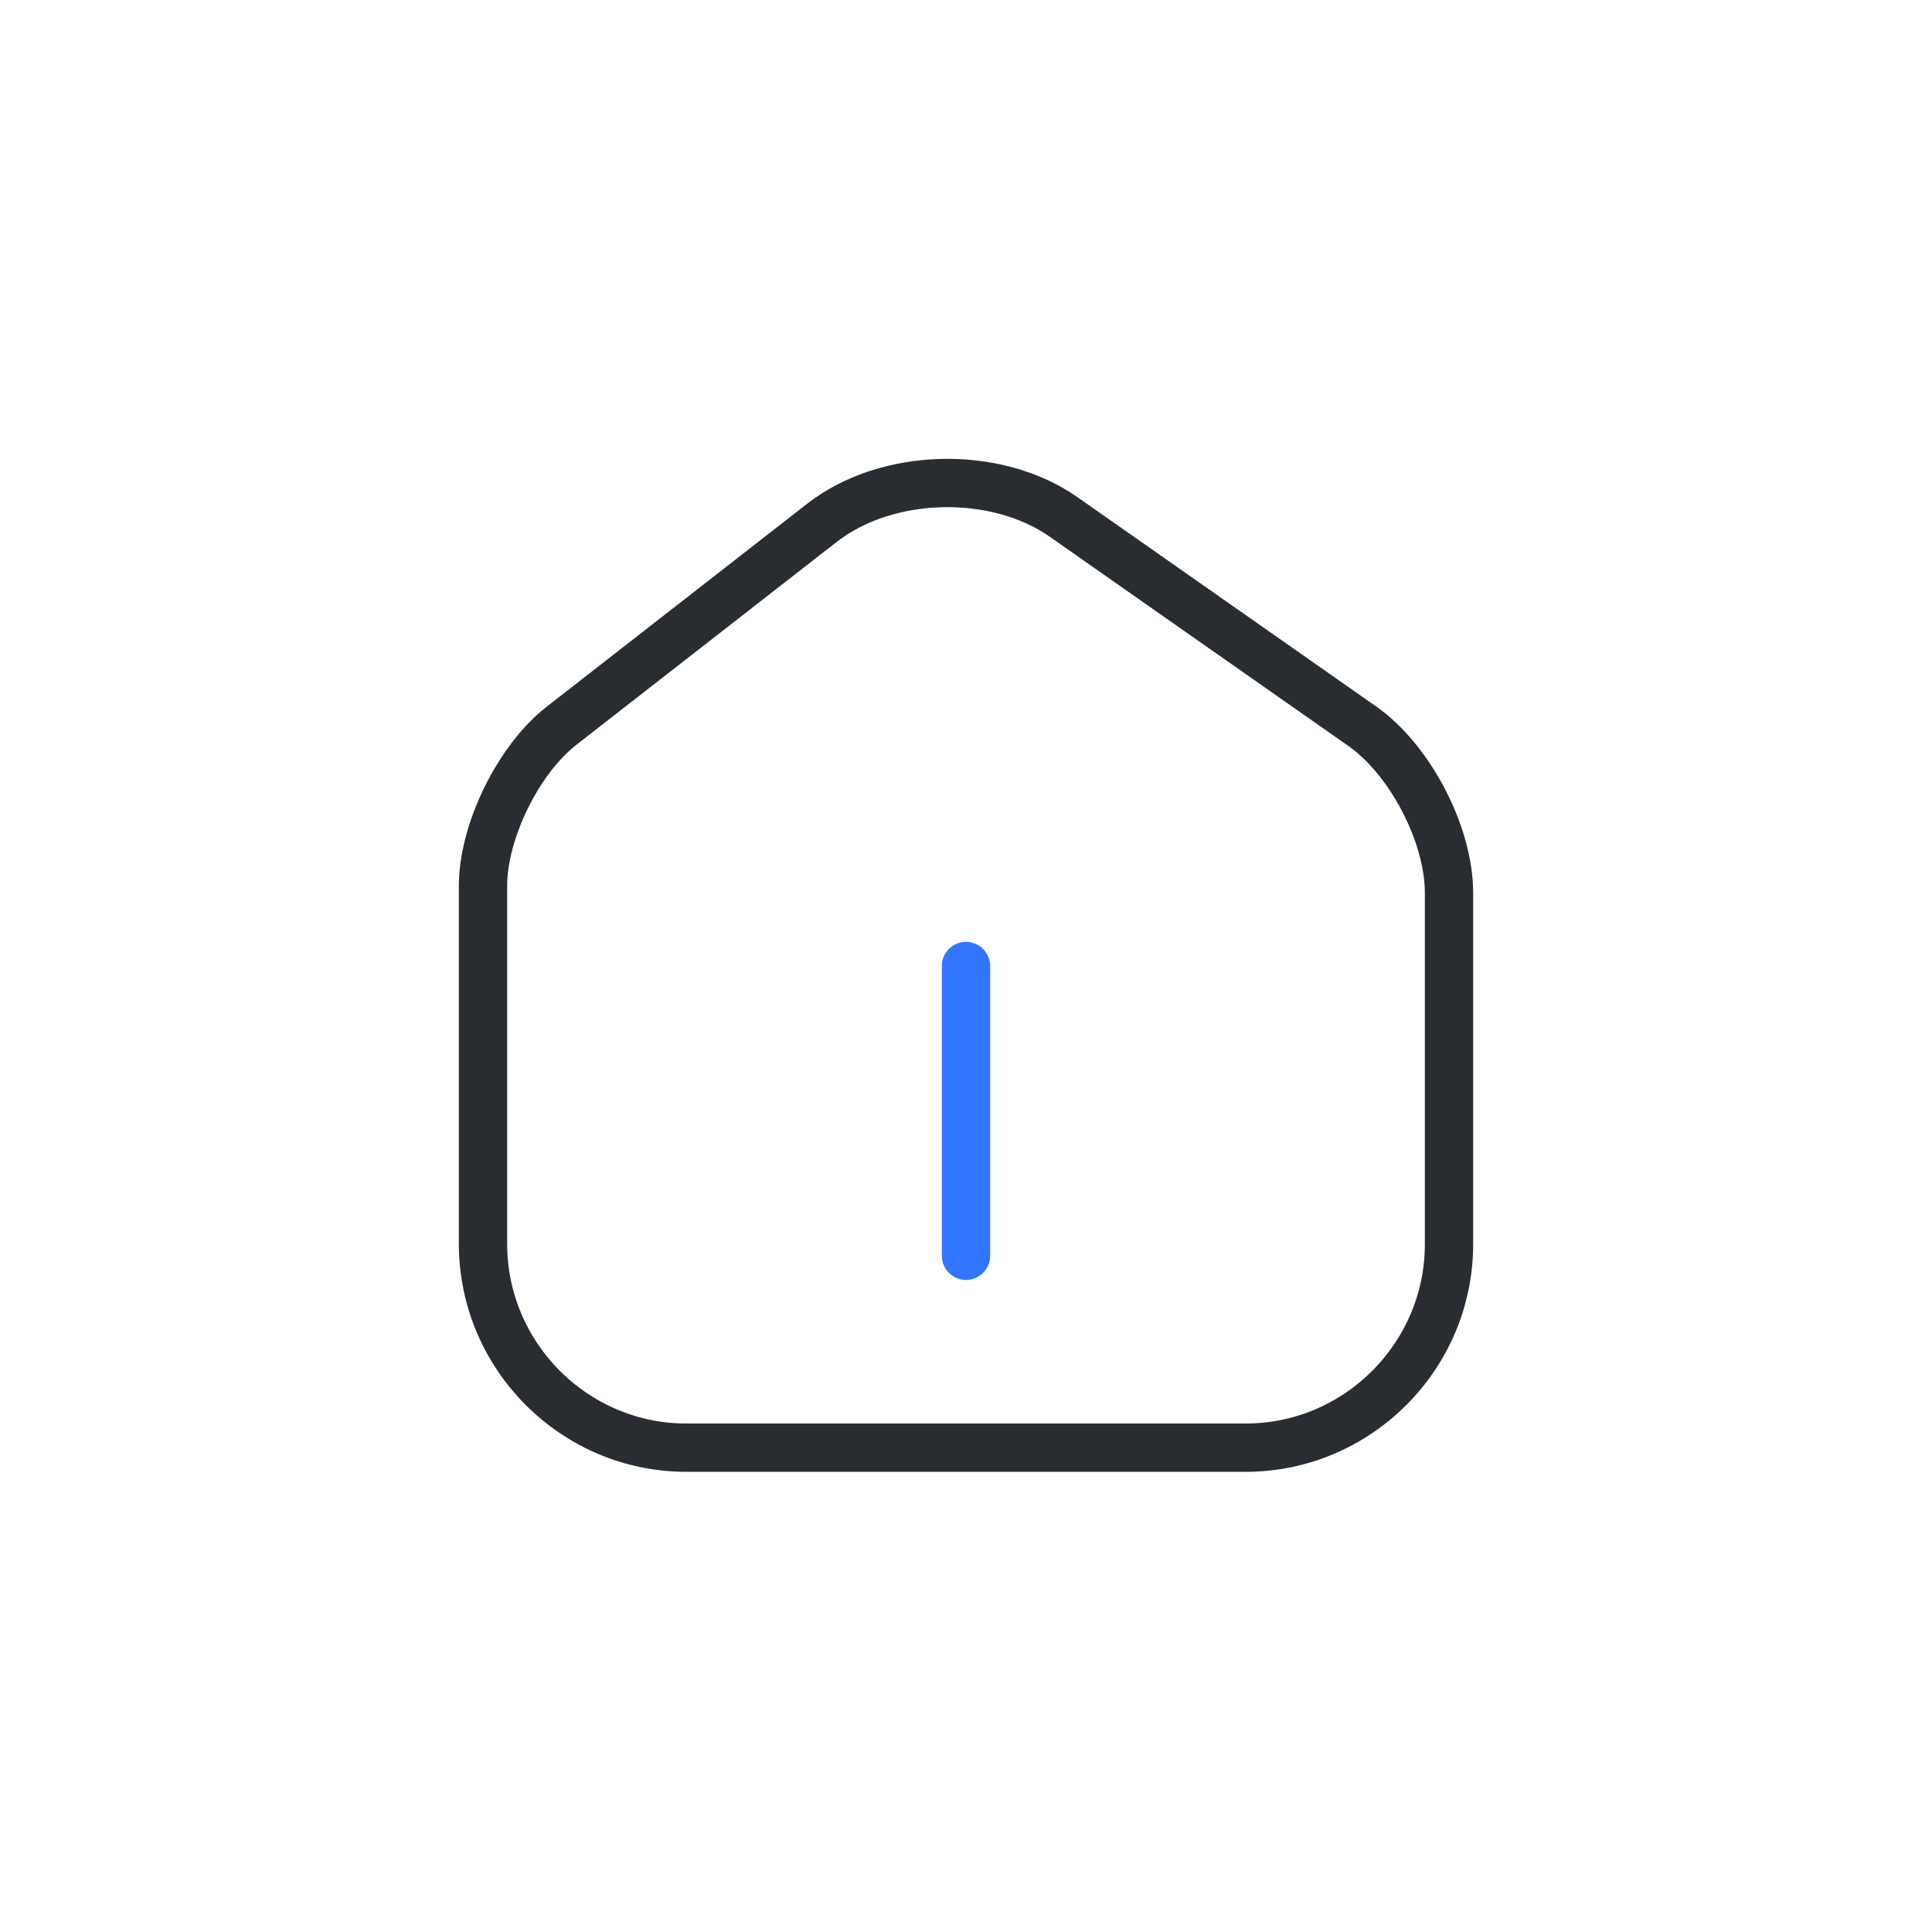 <svg width="80" height="80" viewBox="0 0 80 80" fill="none" xmlns="http://www.w3.org/2000/svg">
<path d="M34.04 21.645L23.26 30.045C21.46 31.445 20 34.425 20 36.685V51.505C20 56.145 23.78 59.945 28.42 59.945H51.58C56.22 59.945 60 56.145 60 51.525V36.965C60 34.545 58.38 31.445 56.4 30.065L44.04 21.405C41.24 19.445 36.74 19.545 34.04 21.645Z" stroke="#292D32" stroke-width="2" stroke-linecap="round" stroke-linejoin="round"/>
<path d="M40 52V40" stroke="#3276FF" stroke-width="2" stroke-linecap="round" stroke-linejoin="round"/>
</svg>
